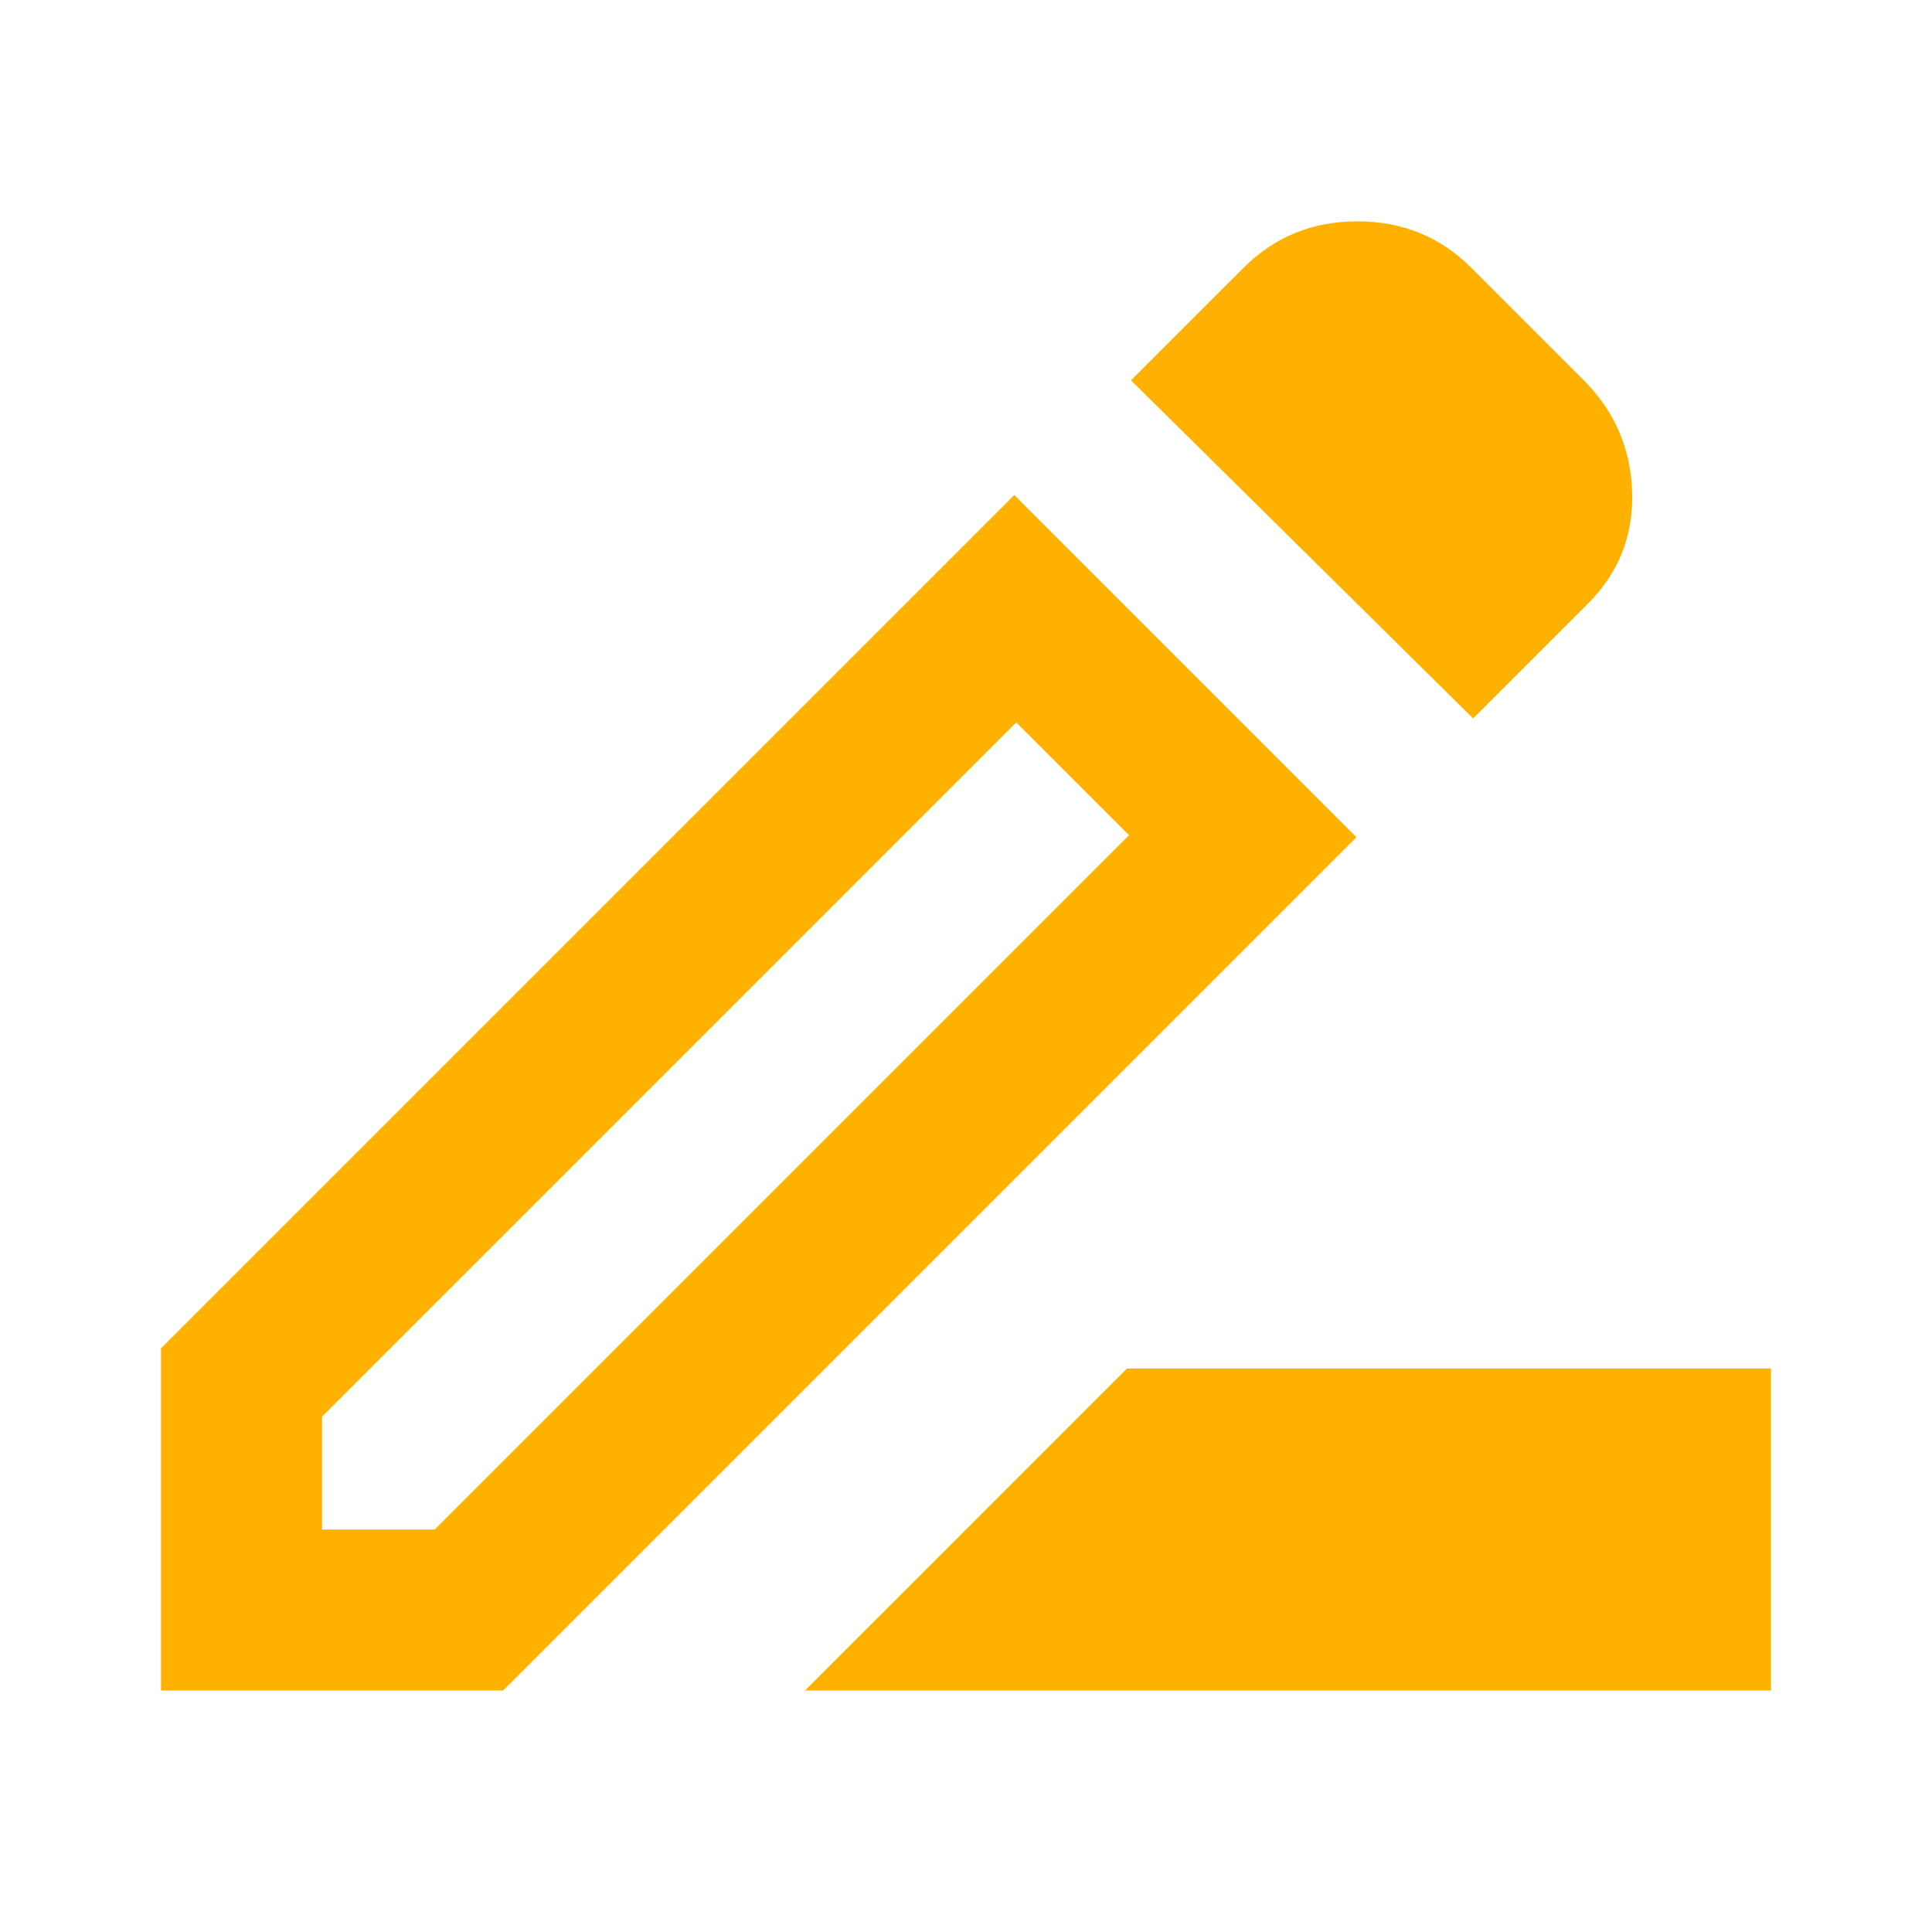<svg width="37" height="37" viewBox="0 0 37 37" fill="none" xmlns="http://www.w3.org/2000/svg">
<mask id="mask0_197_2530" style="mask-type:alpha" maskUnits="userSpaceOnUse" x="0" y="0" width="37" height="37">
<rect width="37" height="37" fill="#D9D9D9"/>
</mask>
<g mask="url(#mask0_197_2530)">
<path d="M15.417 32.375L21.583 26.208H33.917V32.375H15.417ZM6.167 29.292H8.325L21.622 15.995L19.463 13.836L6.167 27.133V29.292ZM28.212 13.759L21.66 7.284L23.819 5.126C24.41 4.535 25.136 4.239 25.997 4.239C26.857 4.239 27.583 4.535 28.174 5.126L30.332 7.284C30.923 7.875 31.232 8.589 31.257 9.424C31.283 10.259 31 10.971 30.409 11.562L28.212 13.759ZM25.977 16.033L9.635 32.375H3.083V25.823L19.425 9.481L25.977 16.033Z" fill="#FFB100"/>
</g>
</svg>
